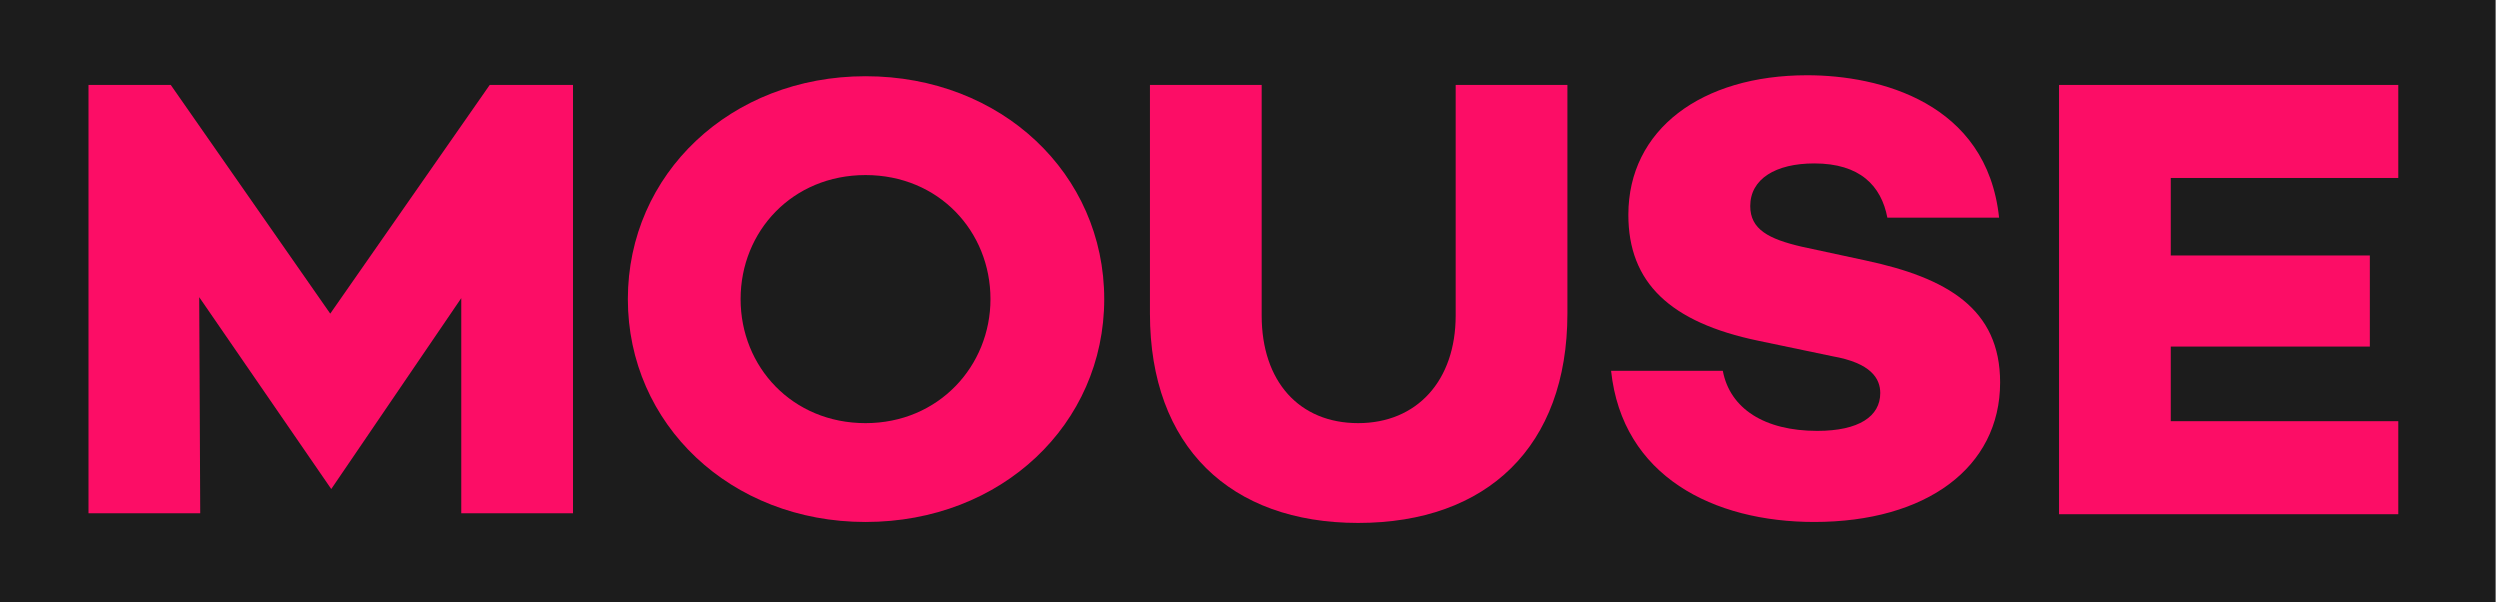 <svg width="299" height="72" viewBox="0 0 299 72" fill="none" xmlns="http://www.w3.org/2000/svg">
<rect width="298.477" height="72" fill="#1C1C1C"/>
<path d="M68.531 61.384H55.168V35.656L39.618 58.487L23.826 35.54L23.947 61.384H10.584V10.159H20.424L39.497 37.51L58.57 10.159H68.531V61.384Z" fill="#FC0D66"/>
<path d="M132.066 35.772C132.066 50.723 119.797 62.428 103.518 62.428C87.361 62.428 75.091 50.723 75.091 35.772C75.091 20.822 87.361 9.117 103.518 9.117C119.797 9.117 132.066 20.822 132.066 35.772ZM118.46 35.772C118.46 27.66 112.265 20.938 103.518 20.938C94.771 20.938 88.576 27.66 88.576 35.772C88.576 43.885 94.771 50.607 103.518 50.607C112.265 50.607 118.46 43.769 118.46 35.772Z" fill="#FC0D66"/>
<path d="M187.462 37.51C187.462 53.388 177.865 62.543 162.437 62.543C147.13 62.543 137.533 53.388 137.533 37.51V10.159H150.896V37.742C150.896 45.623 155.391 50.606 162.437 50.606C169.483 50.606 174.099 45.507 174.099 37.742V10.159H187.462V37.51Z" fill="#FC0D66"/>
<path d="M239.092 26.036H225.729C225 22.212 222.449 19.546 216.982 19.546C212.366 19.546 209.329 21.401 209.329 24.646C209.329 27.427 211.516 28.586 215.524 29.513L223.056 31.136C232.896 33.222 239.214 36.93 239.214 45.738C239.214 55.937 230.345 62.427 216.982 62.427C204.956 62.427 194.022 56.98 192.686 44.348H206.049C206.899 48.867 211.03 51.533 217.347 51.533C222.327 51.533 224.879 49.795 224.879 47.013C224.879 45.275 223.785 43.42 219.169 42.609L210.301 40.755C199.732 38.553 194.751 33.801 194.751 25.689C194.751 15.49 203.498 9 216.132 9C224.757 9 237.634 12.245 239.092 26.036Z" fill="#FC0D66"/>
<path d="M259.623 30.556H283.433V41.45H259.623V50.374H286.835V61.5H246.26V10.159H286.835V21.285H259.623V30.556Z" fill="#FC0D66"/>
</svg>
